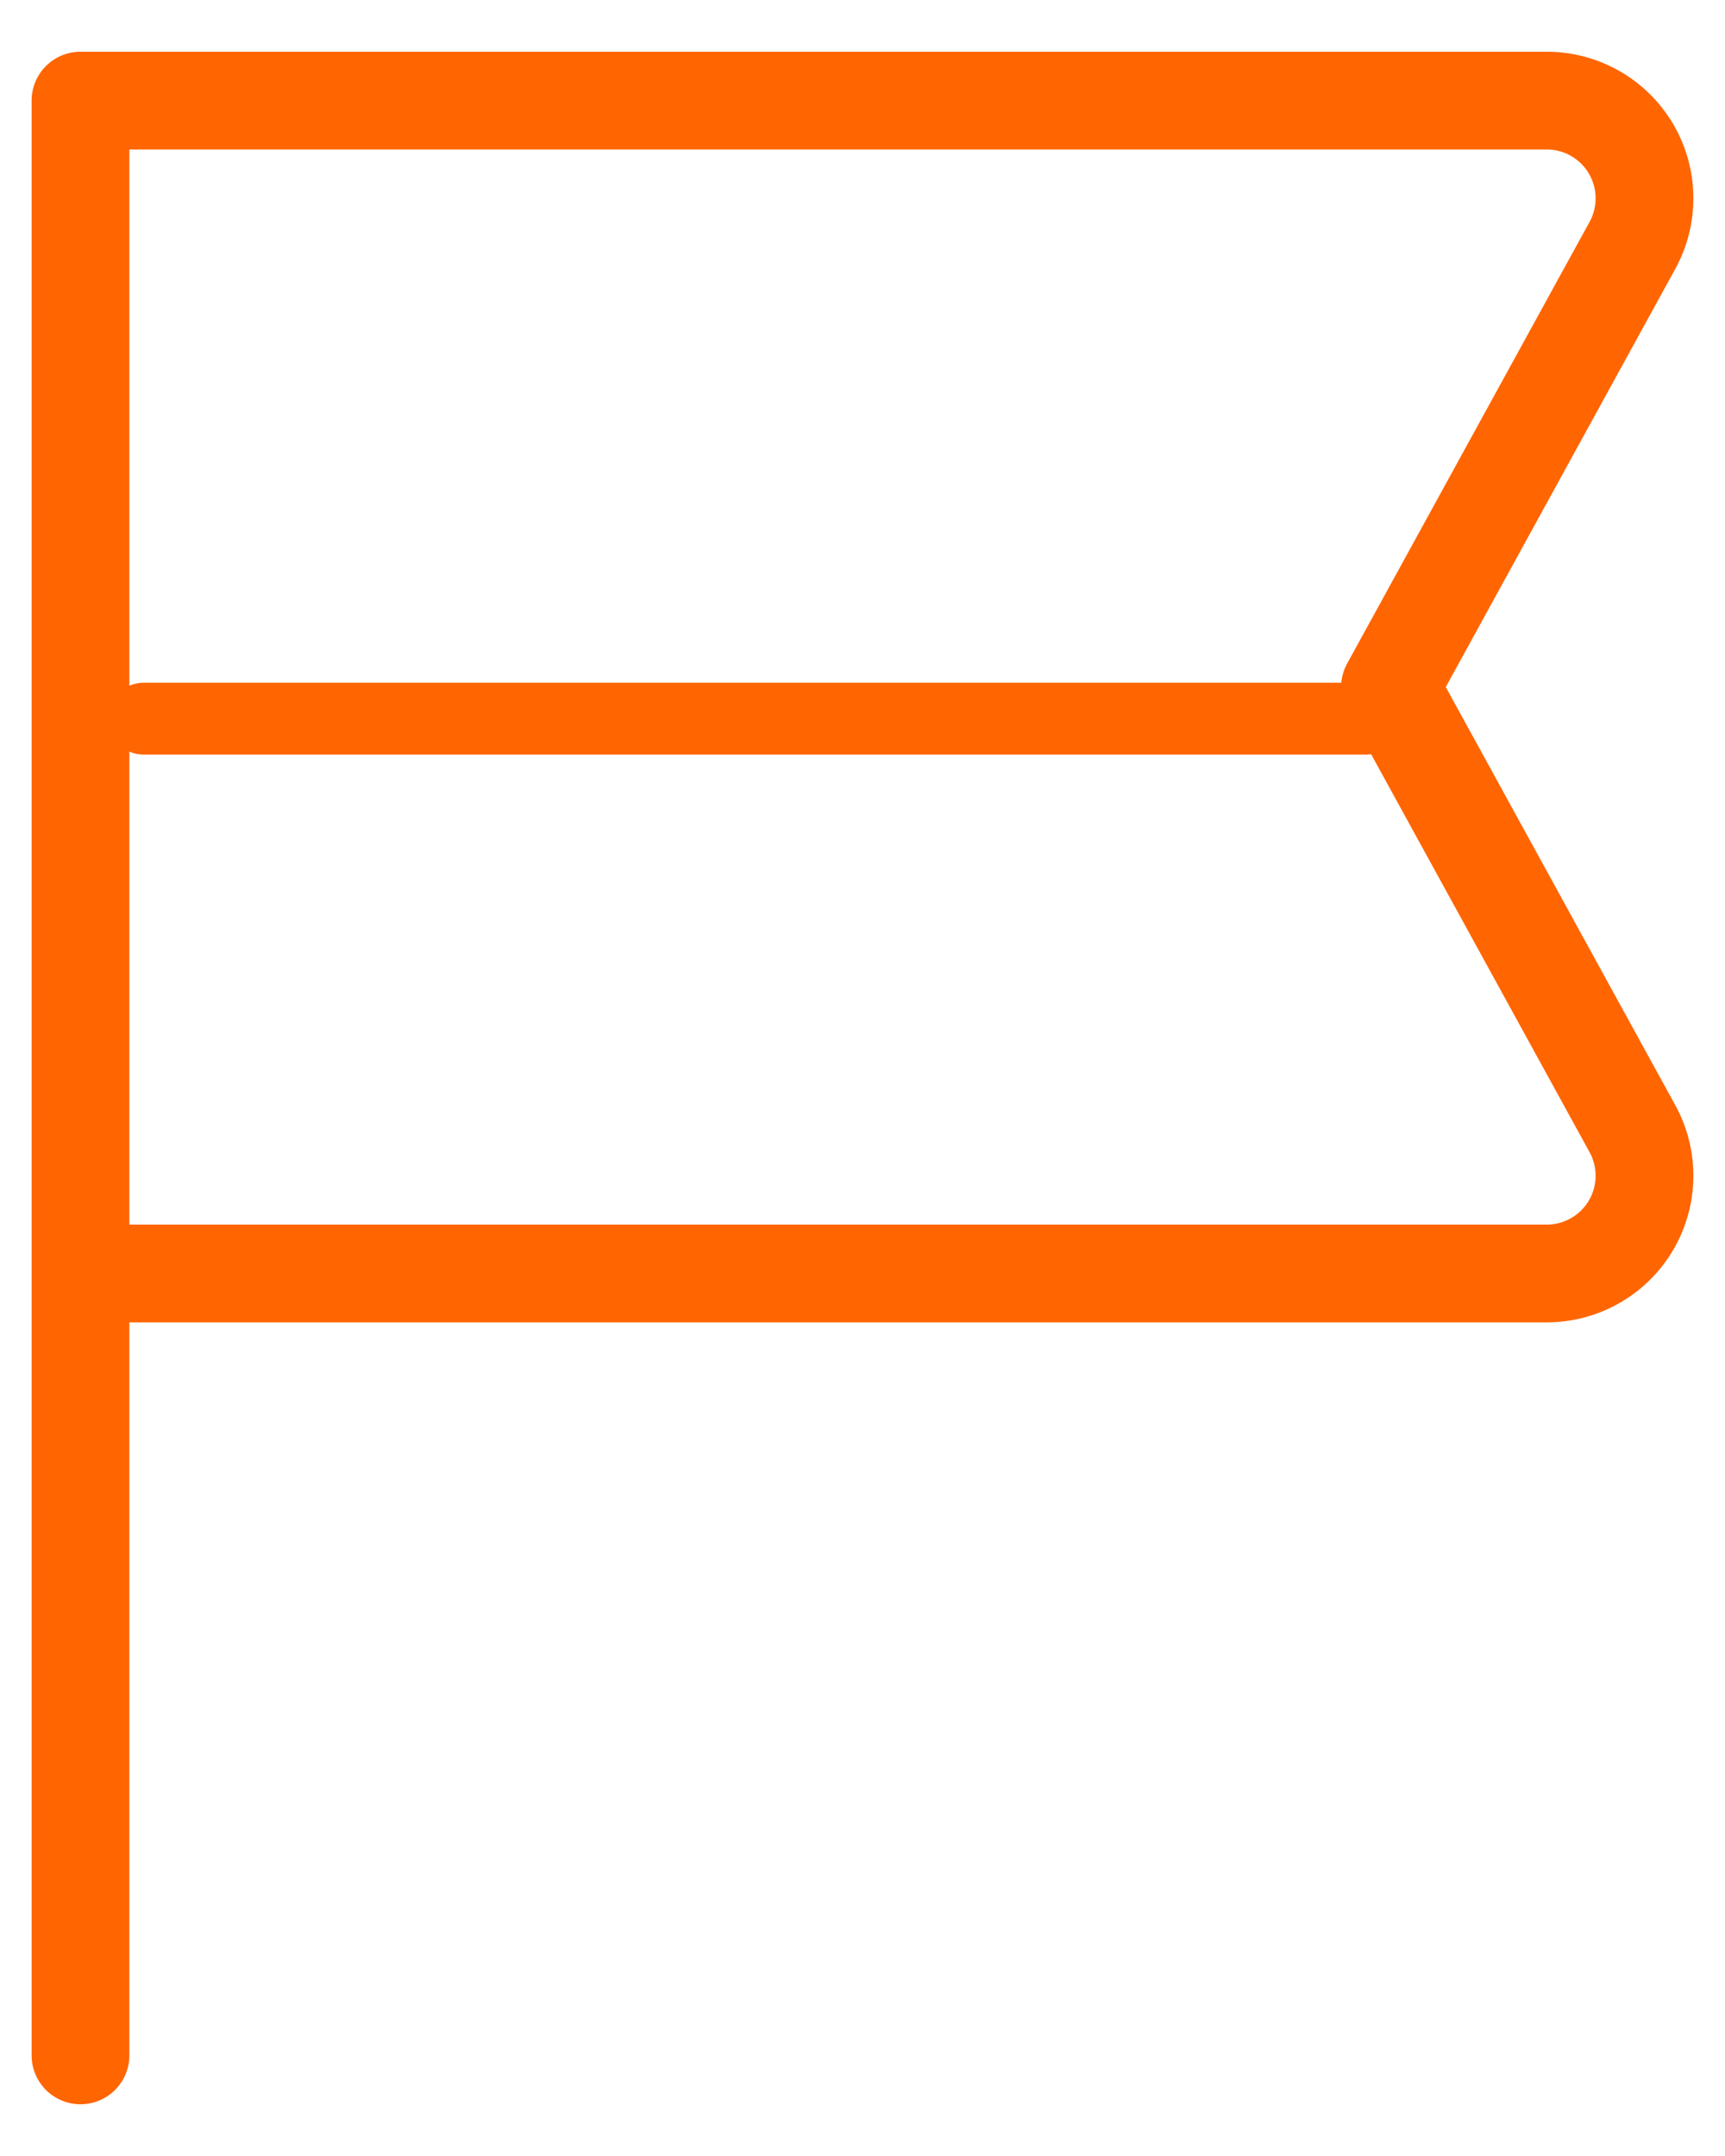 <svg xmlns="http://www.w3.org/2000/svg" width="24" height="30" viewBox="0 0 24 30">
    <g fill="none" fill-rule="evenodd">
        <path d="M-5-2h34v34H-5z"/>
        <path fill="#FF6500" fill-rule="nonzero" d="M1.8 18.4v10.2a.68.68 0 0 1-1.36 0V1.4a.68.68 0 0 1 .68-.68h20.4a2.04 2.04 0 0 1 1.788 3.022L20.115 9.56l3.193 5.818A2.04 2.04 0 0 1 21.52 18.4H1.8zm0-16.32v14.96h19.72a.68.68 0 0 0 .596-1.007l-3.373-6.146a.68.68 0 0 1 0-.654l3.373-6.146a.68.68 0 0 0-.596-1.007H1.8z"/>
        <path fill-rule="nonzero" stroke="#FF6500" stroke-linecap="round" stroke-linejoin="round" d="M2 10h17"/>
    </g>
</svg>
